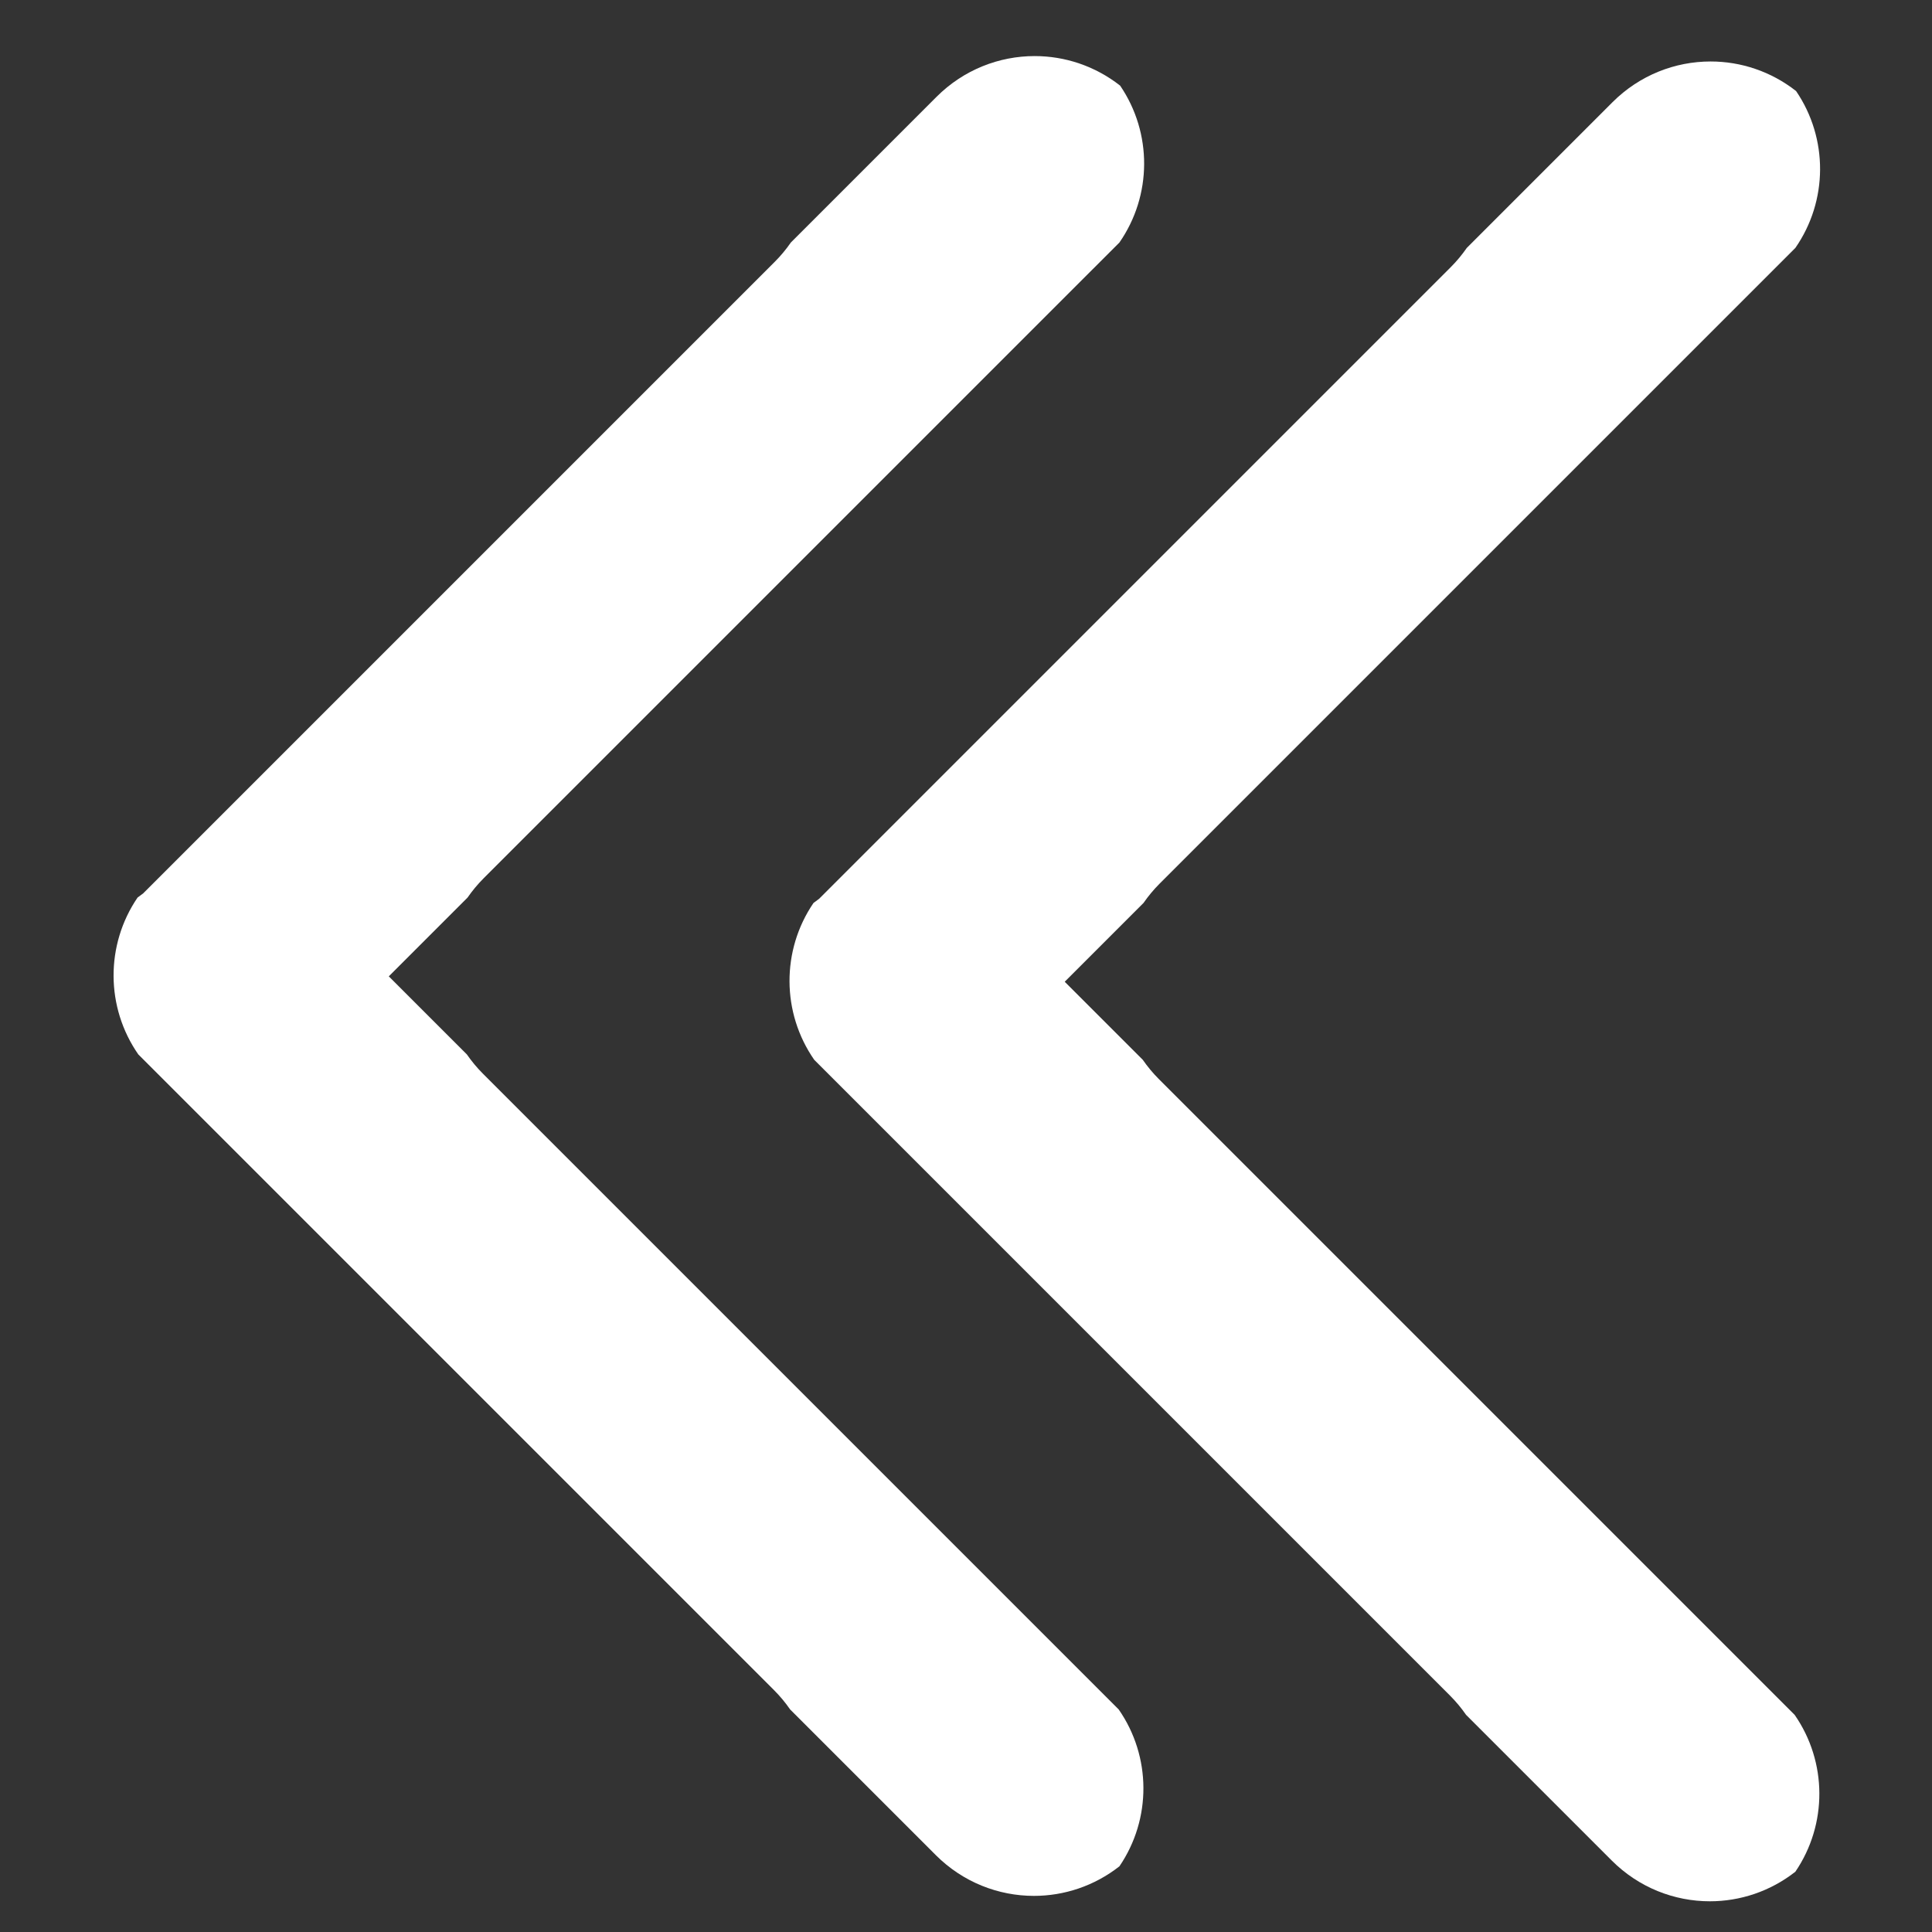 <?xml version="1.0" encoding="UTF-8" standalone="no"?>
<svg
   xmlns:dc="http://purl.org/dc/elements/1.1/"
   xmlns:cc="http://creativecommons.org/ns#"
   xmlns:rdf="http://www.w3.org/1999/02/22-rdf-syntax-ns#"
   xmlns:svg="http://www.w3.org/2000/svg"
   xmlns="http://www.w3.org/2000/svg"
   xmlns:sodipodi="http://sodipodi.sourceforge.net/DTD/sodipodi-0.dtd"
   xmlns:inkscape="http://www.inkscape.org/namespaces/inkscape"
   inkscape:version="1.0 (4035a4fb49, 2020-05-01)"
   sodipodi:docname="previous2.svg"
   xml:space="preserve"
   style="enable-background:new 0 0 489.6 489.6;"
   viewBox="0 0 489.6 489.6"
   y="0px"
   x="0px"
   id="Layer_1"
   version="1.1"><rect x="0" y="0" width="489.6" height="489.6" fill="#333333" stroke="none"/><defs
   id="defs43" /><sodipodi:namedview
   inkscape:current-layer="Layer_1"
   inkscape:window-maximized="1"
   inkscape:window-y="-9"
   inkscape:window-x="-9"
   inkscape:cy="126.84551"
   inkscape:cx="-5.0893212"
   inkscape:zoom="1.0615267"
   showgrid="false"
   id="namedview41"
   inkscape:window-height="1171"
   inkscape:window-width="1920"
   inkscape:pageshadow="2"
   inkscape:pageopacity="0"
   guidetolerance="10"
   gridtolerance="10"
   objecttolerance="10"
   borderopacity="1"
   bordercolor="#666666"
   pagecolor="#ffffff"
   inkscape:document-rotation="0"
   inkscape:pagecheckerboard="true"
   inkscape:snap-page="true" />
<g
   inkscape:label="Layer 1"
   id="layer1"
   inkscape:groupmode="layer"
   style="display:inline" />
<g
   id="g10">
</g>
<g
   id="g12">
</g>
<g
   id="g14">
</g>
<g
   id="g16">
</g>
<g
   id="g18">
</g>
<g
   id="g20">
</g>
<g
   id="g22">
</g>
<g
   id="g24">
</g>
<g
   id="g26">
</g>
<g
   id="g28">
</g>
<g
   id="g30">
</g>
<g
   id="g32">
</g>
<g
   id="g34">
</g>
<g
   id="g36">
</g>
<g
   inkscape:groupmode="layer"
   id="layer2"
   inkscape:label="Layer 2" /><g
   id="g38">
</g>
<g
   transform="translate(7.536,1.884)"
   id="g929"><path
     id="rect860"
     style="fill:#ffffff;fill-opacity:1;stroke-width:1.101;stroke-miterlimit:4;stroke-dasharray:none"
     d="m 254.667,12.326 c -8.995,0 -17.99,3.447 -24.883,10.34 l -36.898,36.898 c -1.191,1.715 -2.542,3.354 -4.072,4.885 L 28.749,224.512 c -0.481,0.34 -0.957,0.69 -1.424,1.057 -8.169,11.989 -8.106,27.82 0.184,39.752 L 188.63,426.44 c 1.531,1.531 2.882,3.17 4.072,4.885 l 36.898,36.898 c 6.893,6.893 15.888,10.34 24.883,10.34 7.654,0 15.302,-2.504 21.66,-7.494 8.168,-11.988 8.106,-27.818 -0.182,-39.75 L 114.839,270.198 c -1.53,-1.53 -2.88,-3.169 -4.07,-4.883 L 90.989,245.537 110.952,225.574 c 1.19,-1.714 2.54,-3.353 4.07,-4.883 L 276.145,59.571 c 8.287,-11.932 8.35,-27.762 0.182,-39.75 -6.358,-4.99 -14.007,-7.494 -21.66,-7.494 z" /><path
     d="m 425.96,13.696 c -8.995,0 -17.99,3.447 -24.883,10.34 l -36.898,36.898 c -1.191,1.715 -2.542,3.354 -4.072,4.885 L 200.042,225.882 c -0.481,0.34 -0.957,0.69 -1.424,1.057 -8.169,11.989 -8.106,27.82 0.184,39.752 l 161.121,161.119 c 1.531,1.531 2.882,3.17 4.072,4.885 l 36.898,36.898 c 6.893,6.893 15.888,10.34 24.883,10.34 7.654,0 15.302,-2.504 21.66,-7.494 8.168,-11.988 8.106,-27.818 -0.182,-39.75 L 286.132,271.567 c -1.53,-1.53 -2.88,-3.169 -4.07,-4.883 L 262.283,246.907 282.245,226.944 c 1.19,-1.714 2.54,-3.353 4.07,-4.883 L 447.439,60.94 c 8.287,-11.932 8.35,-27.762 0.182,-39.75 -6.358,-4.99 -14.007,-7.494 -21.66,-7.494 z"
     style="fill:#ffffff;fill-opacity:1;stroke-width:1.101;stroke-miterlimit:4;stroke-dasharray:none"
     id="rect860-7" /></g></svg>
